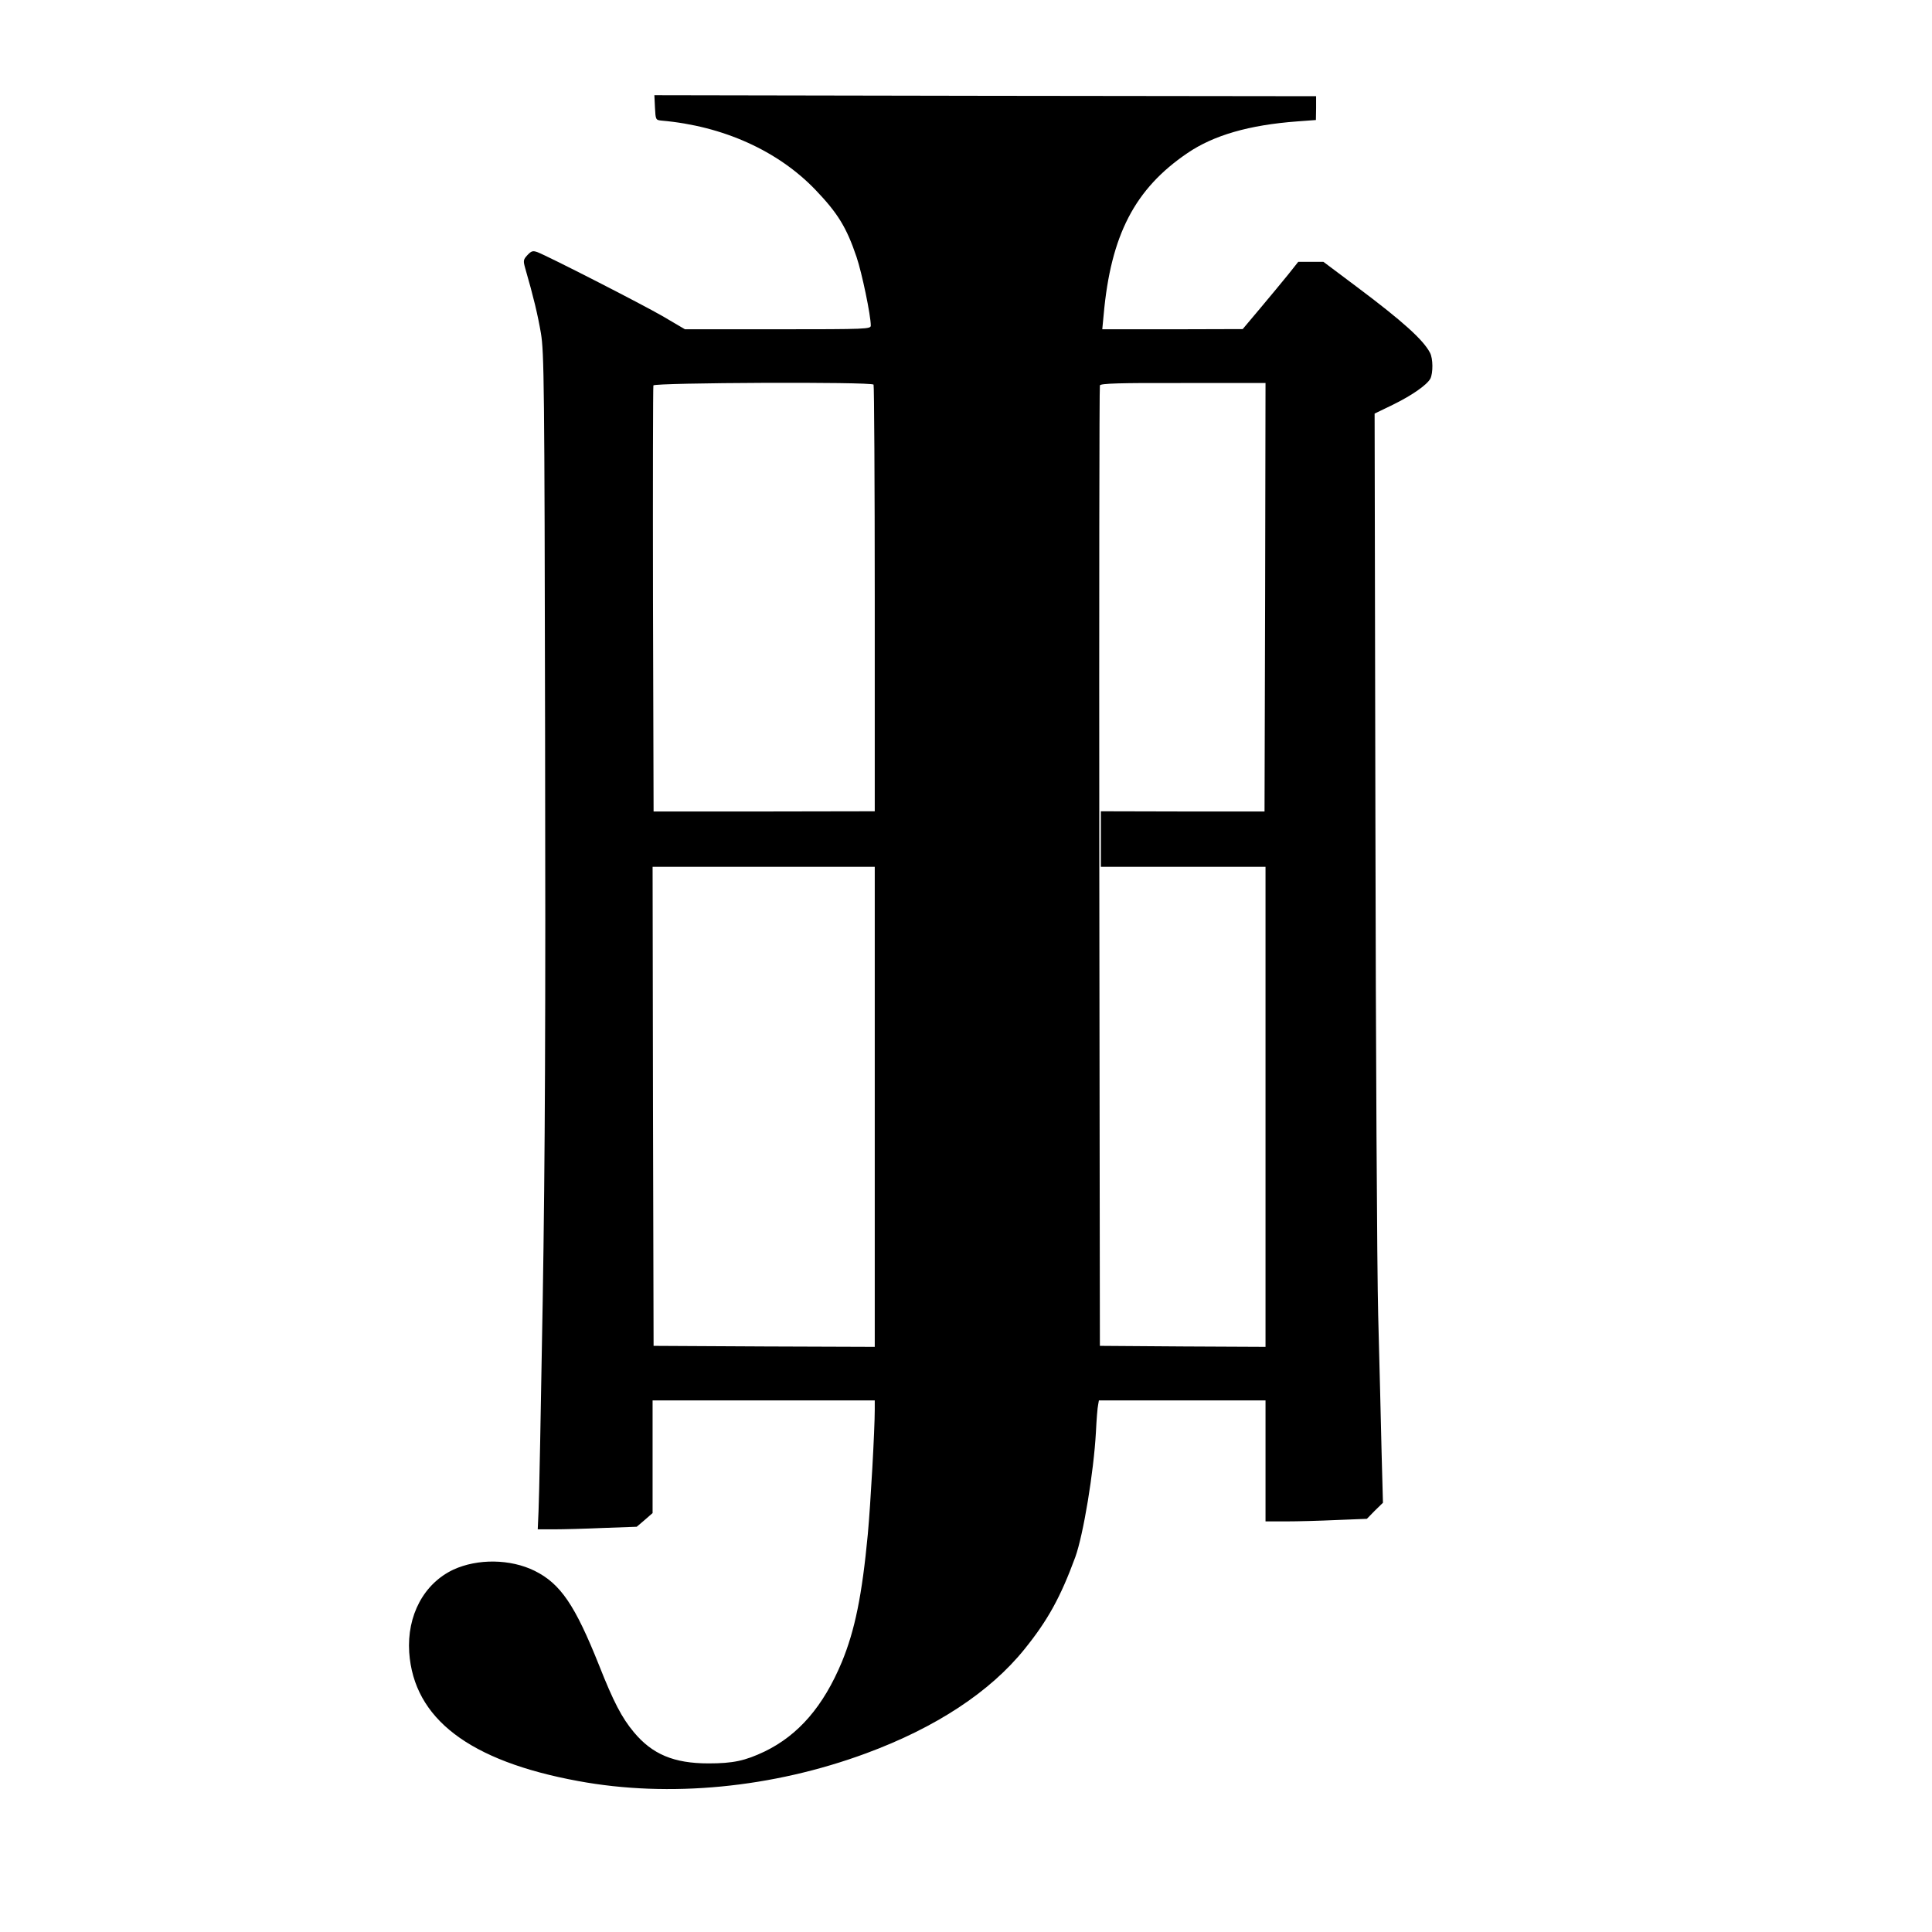 <?xml version="1.0" standalone="no"?>
<!DOCTYPE svg PUBLIC "-//W3C//DTD SVG 20010904//EN"
"http://www.w3.org/TR/2001/REC-SVG-20010904/DTD/svg10.dtd">
<svg version="1.0" xmlns="http://www.w3.org/2000/svg"
width="974pt" height="974pt" viewBox="0 0 974 974"
preserveAspectRatio="xMidYMid meet">
<g transform="translate(0,974) scale(0.1,-0.1)"
fill="#000000" stroke="none">
<path d="M3302 9197 c3 -61 4 -62 33 -65 310 -27 587 -152 776 -349 113 -118
157 -190 207 -338 27 -79 72 -295 72 -346 0 -18 -17 -19 -469 -19 l-468 0
-114 67 c-106 61 -571 299 -630 322 -23 8 -30 6 -50 -15 -21 -23 -22 -28 -11
-67 42 -145 63 -234 79 -327 16 -97 18 -246 21 -2010 3 -1441 0 -2140 -12
-2870 -9 -531 -18 -1007 -21 -1058 l-4 -92 83 0 c45 0 158 3 249 7 l167 6 40
34 40 35 0 284 0 284 560 0 560 0 0 -47 c0 -101 -21 -475 -35 -628 -29 -307
-65 -484 -131 -644 -93 -223 -218 -368 -389 -451 -99 -47 -159 -60 -283 -60
-175 0 -284 46 -377 158 -60 72 -102 152 -175 337 -121 303 -194 411 -325 476
-122 60 -287 62 -409 6 -149 -70 -235 -231 -223 -417 23 -334 302 -548 852
-649 459 -85 979 -35 1452 140 352 130 625 310 798 525 118 146 182 263 256
464 41 114 93 430 104 630 3 63 8 125 11 137 l4 23 420 0 420 0 0 -305 0 -305
103 0 c57 0 172 3 256 7 l152 6 40 41 41 40 -7 261 c-3 143 -11 451 -17 685
-6 234 -12 1352 -14 2485 l-4 2060 91 44 c98 48 172 100 190 132 14 28 14 102
-2 131 -34 65 -137 158 -365 329 l-172 129 -64 0 -63 0 -50 -63 c-28 -34 -90
-110 -140 -169 l-90 -107 -354 -1 -354 0 7 73 c36 402 157 635 422 815 132 90
311 142 554 160 l94 7 1 60 0 60 -1668 2 -1668 3 3 -63z m1102 -1396 c3 -5 6
-491 6 -1080 l0 -1071 -557 -1 -558 0 -3 1068 c-1 587 0 1073 2 1080 6 14
1101 19 1110 4z m1974 -1072 l-3 -1080 -412 0 -413 1 0 -140 0 -140 415 0 415
0 0 -1210 0 -1210 -417 2 -418 3 -3 2415 c-1 1328 0 2421 3 2427 3 10 99 13
420 12 l415 0 -2 -1080z m-1968 -2569 l0 -1210 -557 2 -558 3 -3 1208 -2 1207
560 0 560 0 0 -1210z"/>
</g>
</svg>
